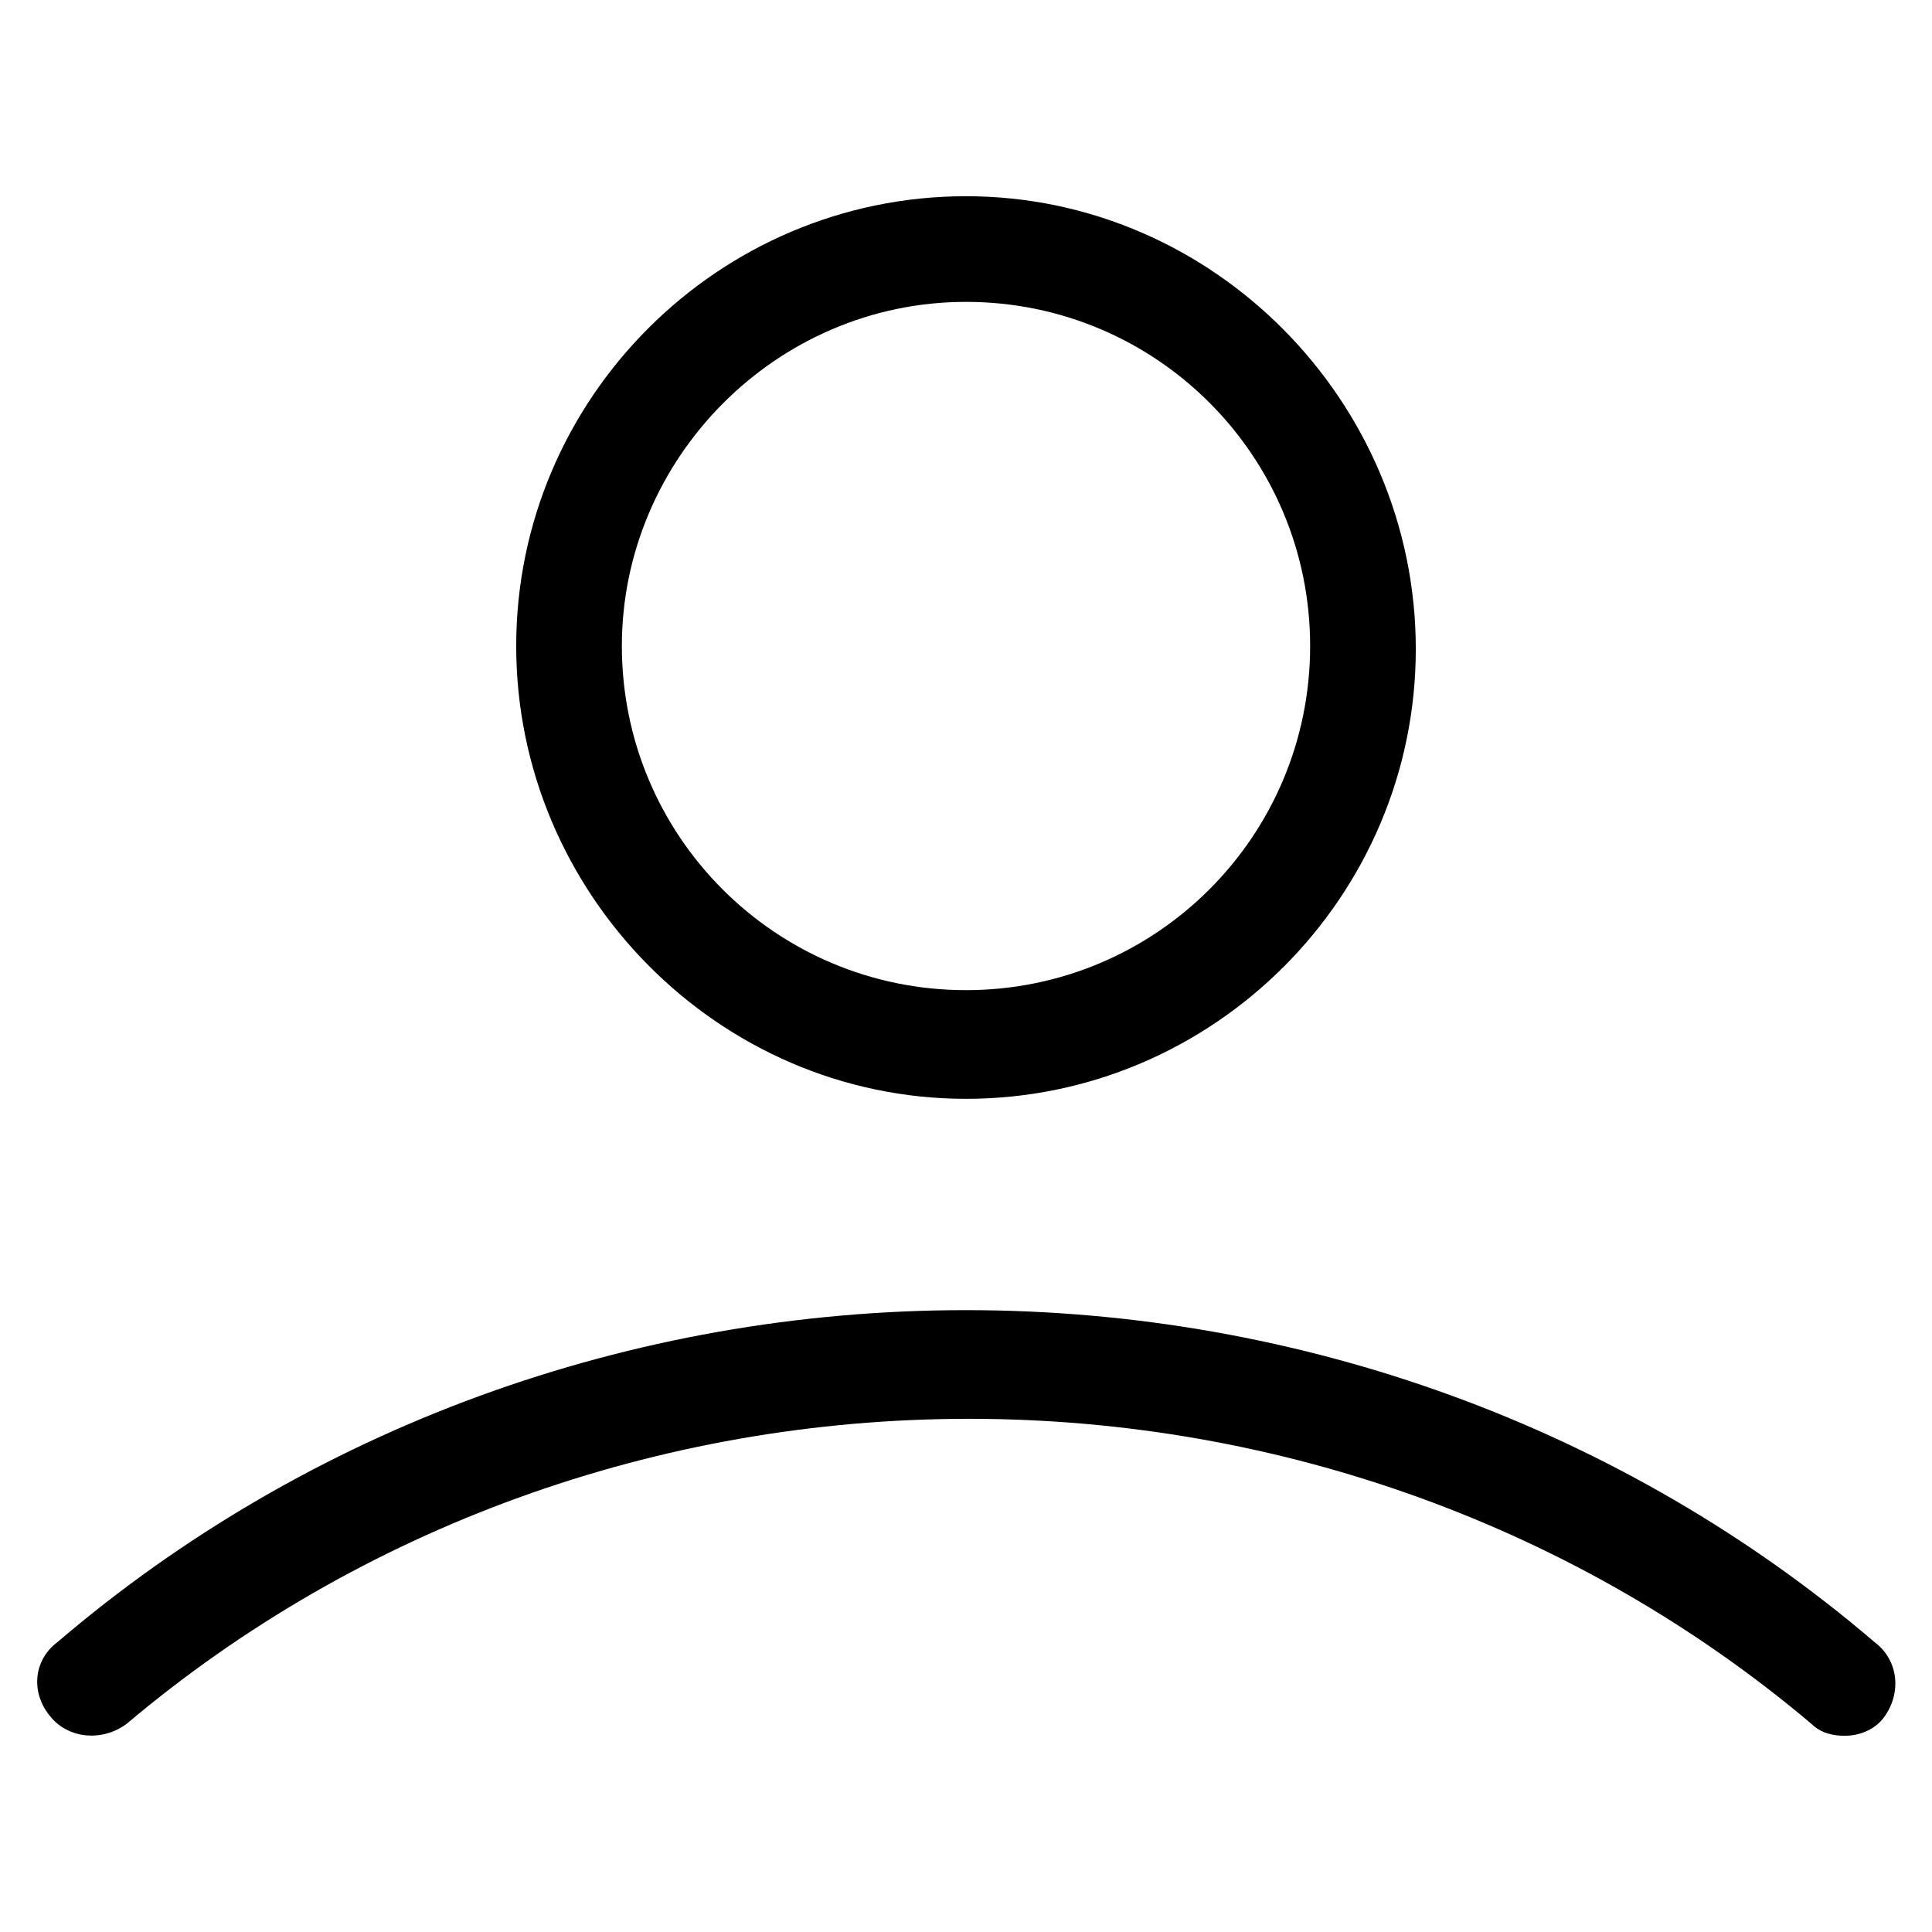 <svg viewBox="0 0 64 64" xmlns="http://www.w3.org/2000/svg"><path d="m32 36.4c8.2 0 14.9-6.7 14.9-14.9s-6.7-15-14.9-15-14.9 6.7-14.9 14.9 6.7 15 14.9 15zm0-26.4c6.3 0 11.4 5.1 11.4 11.4s-5.1 11.4-11.4 11.4-11.4-5.1-11.4-11.4c0-6.2 5.1-11.4 11.4-11.4z"/><path d="m62.1 54.4c-8.3-7.1-19-11-30.1-11s-21.8 3.9-30.1 11c-0.8 0.6-0.9 1.7-0.2 2.5 0.6 0.7 1.7 0.8 2.5 0.2 7.7-6.5 17.6-10.1 27.9-10.1s20.2 3.6 27.9 10.1c0.3 0.3 0.7 0.4 1.1 0.4 0.5 0 1-0.2 1.3-0.6 0.6-0.8 0.5-1.9-0.3-2.5z"/></svg>
